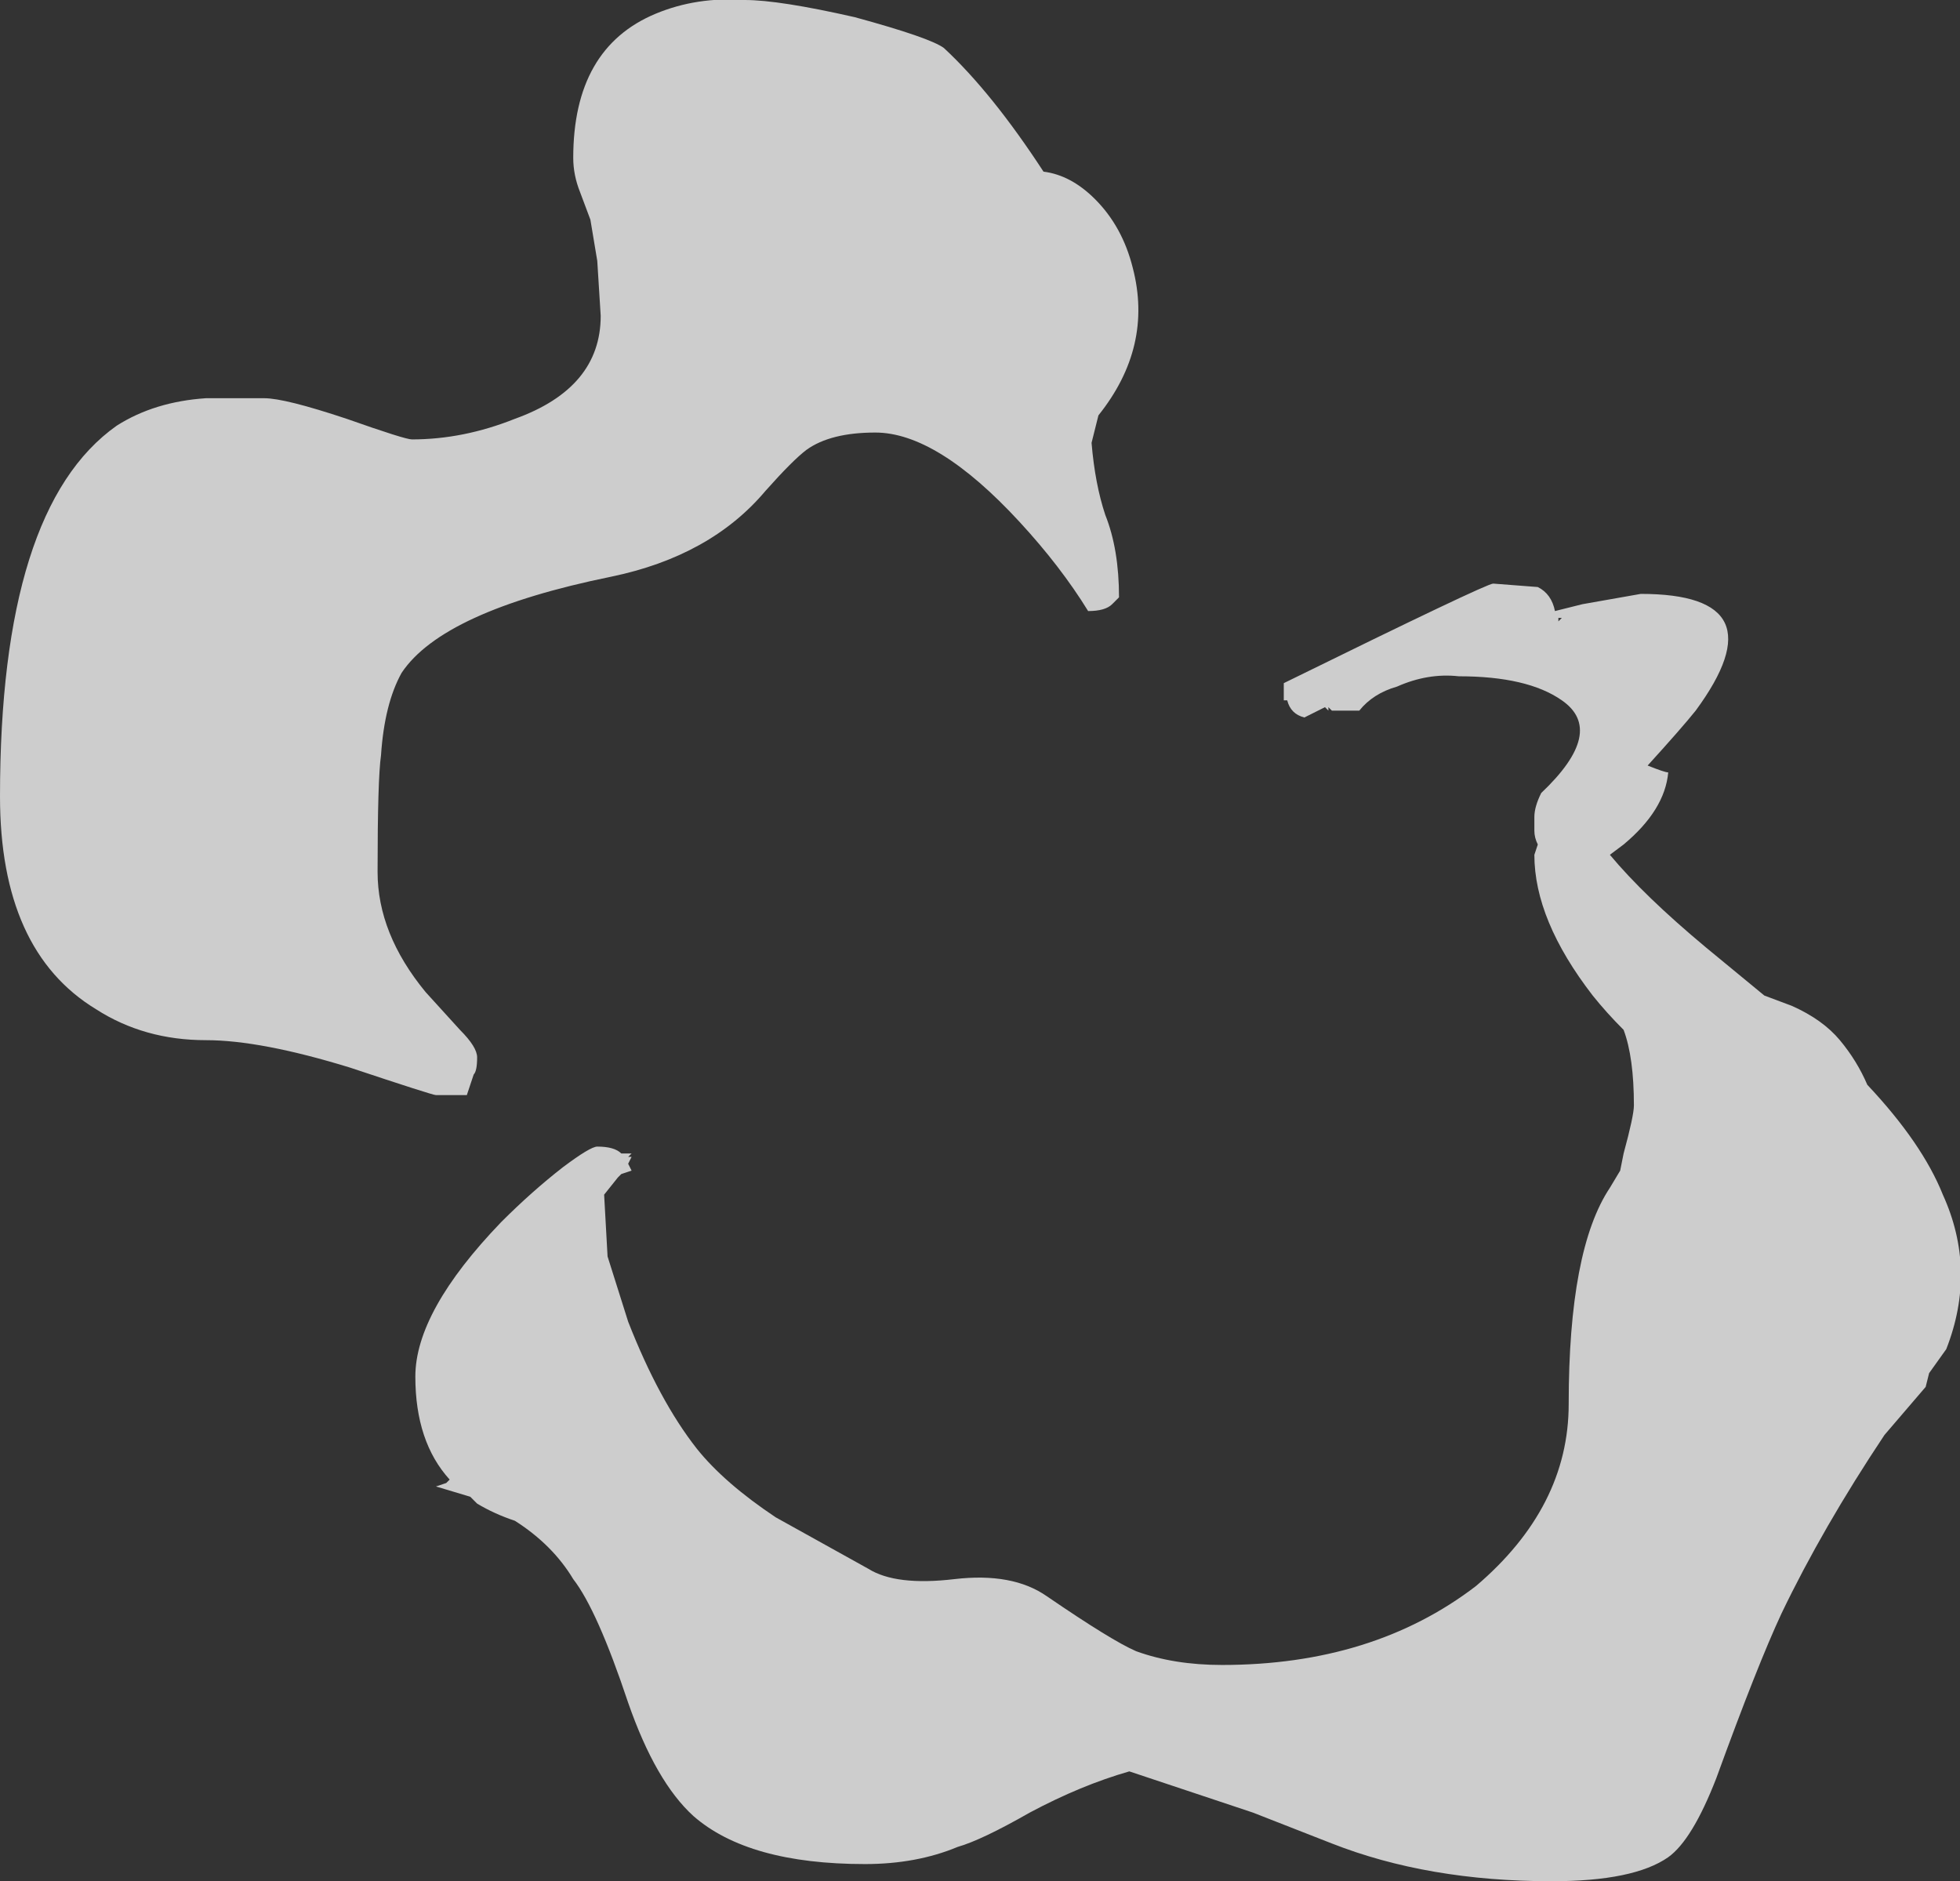 <?xml version="1.0" encoding="UTF-8" standalone="no"?>
<svg xmlns:ffdec="https://www.free-decompiler.com/flash" xmlns:xlink="http://www.w3.org/1999/xlink" ffdec:objectType="shape" height="27.4px" width="28.55px" xmlns="http://www.w3.org/2000/svg">
  <rect width="100%" height="100%" fill="#333333" stroke="none"/>
  <g transform="matrix(1.0, 0.0, 0.0, 1.0, 13.6, 32.45)">
    <path d="M2.4 -26.4 L2.3 -26.0 Q2.35 -25.4 2.5 -24.95 2.7 -24.45 2.7 -23.75 L2.6 -23.65 Q2.5 -23.55 2.25 -23.55 1.85 -24.2 1.25 -24.85 0.05 -26.15 -0.85 -26.15 -1.5 -26.15 -1.85 -25.9 -2.05 -25.75 -2.45 -25.3 -3.25 -24.35 -4.7 -24.05 -7.15 -23.55 -7.75 -22.65 -8.0 -22.2 -8.05 -21.45 -8.1 -21.1 -8.1 -19.75 -8.1 -18.85 -7.4 -18.0 L-6.9 -17.45 Q-6.65 -17.2 -6.65 -17.05 -6.65 -16.85 -6.7 -16.8 L-6.8 -16.5 -7.25 -16.5 Q-7.3 -16.5 -8.5 -16.9 -9.8 -17.3 -10.6 -17.3 -11.5 -17.3 -12.2 -17.75 -13.6 -18.6 -13.6 -20.85 -13.6 -25.05 -11.9 -26.25 -11.35 -26.6 -10.6 -26.65 L-9.75 -26.65 Q-9.45 -26.65 -8.55 -26.35 -7.7 -26.05 -7.6 -26.05 -6.85 -26.05 -6.1 -26.35 -4.85 -26.8 -4.85 -27.85 L-4.9 -28.65 -5.0 -29.25 -5.15 -29.65 Q-5.25 -29.9 -5.25 -30.15 -5.25 -31.75 -4.05 -32.25 -3.45 -32.5 -2.75 -32.45 -2.25 -32.45 -1.15 -32.2 -0.05 -31.9 0.15 -31.75 0.85 -31.1 1.6 -29.95 2.0 -29.9 2.35 -29.55 2.75 -29.15 2.9 -28.55 3.2 -27.4 2.4 -26.4 M5.15 -22.25 L5.1 -22.25 5.1 -22.5 Q8.05 -23.95 8.15 -23.95 L8.8 -23.9 Q9.0 -23.8 9.05 -23.55 L9.45 -23.65 10.3 -23.8 Q12.35 -23.8 11.1 -22.1 10.9 -21.85 10.4 -21.3 10.65 -21.2 10.7 -21.2 10.65 -20.65 10.05 -20.15 L9.85 -20.0 Q10.35 -19.4 11.25 -18.65 L12.1 -17.95 12.5 -17.8 Q12.95 -17.6 13.2 -17.3 13.45 -17.0 13.6 -16.65 14.4 -15.8 14.7 -15.05 15.2 -13.95 14.75 -12.8 L14.5 -12.45 14.45 -12.25 13.85 -11.55 Q12.95 -10.2 12.35 -8.95 12.0 -8.2 11.4 -6.55 11.05 -5.65 10.7 -5.4 10.2 -5.05 9.0 -5.05 7.2 -5.05 5.8 -5.6 L4.65 -6.05 2.85 -6.65 Q2.15 -6.45 1.4 -6.05 0.7 -5.65 0.35 -5.55 -0.25 -5.3 -1.0 -5.3 -2.7 -5.3 -3.5 -6.0 -4.05 -6.5 -4.45 -7.65 -4.9 -9.0 -5.25 -9.45 -5.55 -9.95 -6.1 -10.3 -6.4 -10.4 -6.65 -10.55 L-6.75 -10.65 -7.25 -10.8 -7.1 -10.85 -7.05 -10.9 Q-7.55 -11.45 -7.55 -12.4 -7.55 -13.35 -6.3 -14.65 -5.85 -15.1 -5.4 -15.45 -5.0 -15.75 -4.9 -15.75 -4.65 -15.75 -4.55 -15.65 L-4.4 -15.65 -4.45 -15.6 -4.4 -15.6 -4.45 -15.5 -4.4 -15.4 -4.55 -15.35 -4.6 -15.3 -4.8 -15.05 -4.75 -14.15 -4.45 -13.2 Q-4.0 -12.05 -3.45 -11.35 -3.05 -10.85 -2.3 -10.35 L-0.95 -9.6 Q-0.55 -9.35 0.3 -9.45 1.15 -9.55 1.65 -9.2 2.6 -8.55 2.95 -8.4 3.5 -8.2 4.2 -8.2 6.4 -8.2 7.9 -9.35 9.25 -10.5 9.25 -12.0 9.25 -14.25 9.85 -15.15 L10.0 -15.4 10.05 -15.65 Q10.2 -16.2 10.2 -16.35 10.2 -17.05 10.05 -17.45 9.8 -17.7 9.6 -17.95 8.75 -19.05 8.75 -20.0 L8.8 -20.15 Q8.75 -20.25 8.75 -20.35 L8.75 -20.55 Q8.75 -20.7 8.85 -20.9 9.8 -21.8 9.15 -22.25 8.65 -22.6 7.65 -22.6 7.2 -22.65 6.75 -22.45 6.4 -22.35 6.2 -22.1 L5.8 -22.1 5.75 -22.15 5.75 -22.1 5.7 -22.15 5.4 -22.0 Q5.2 -22.05 5.15 -22.25 M9.15 -23.45 L9.1 -23.45 9.1 -23.4 9.15 -23.45" fill="#ffffff" fill-opacity="0.753" fill-rule="evenodd" stroke="none"/>
  </g>
</svg>
